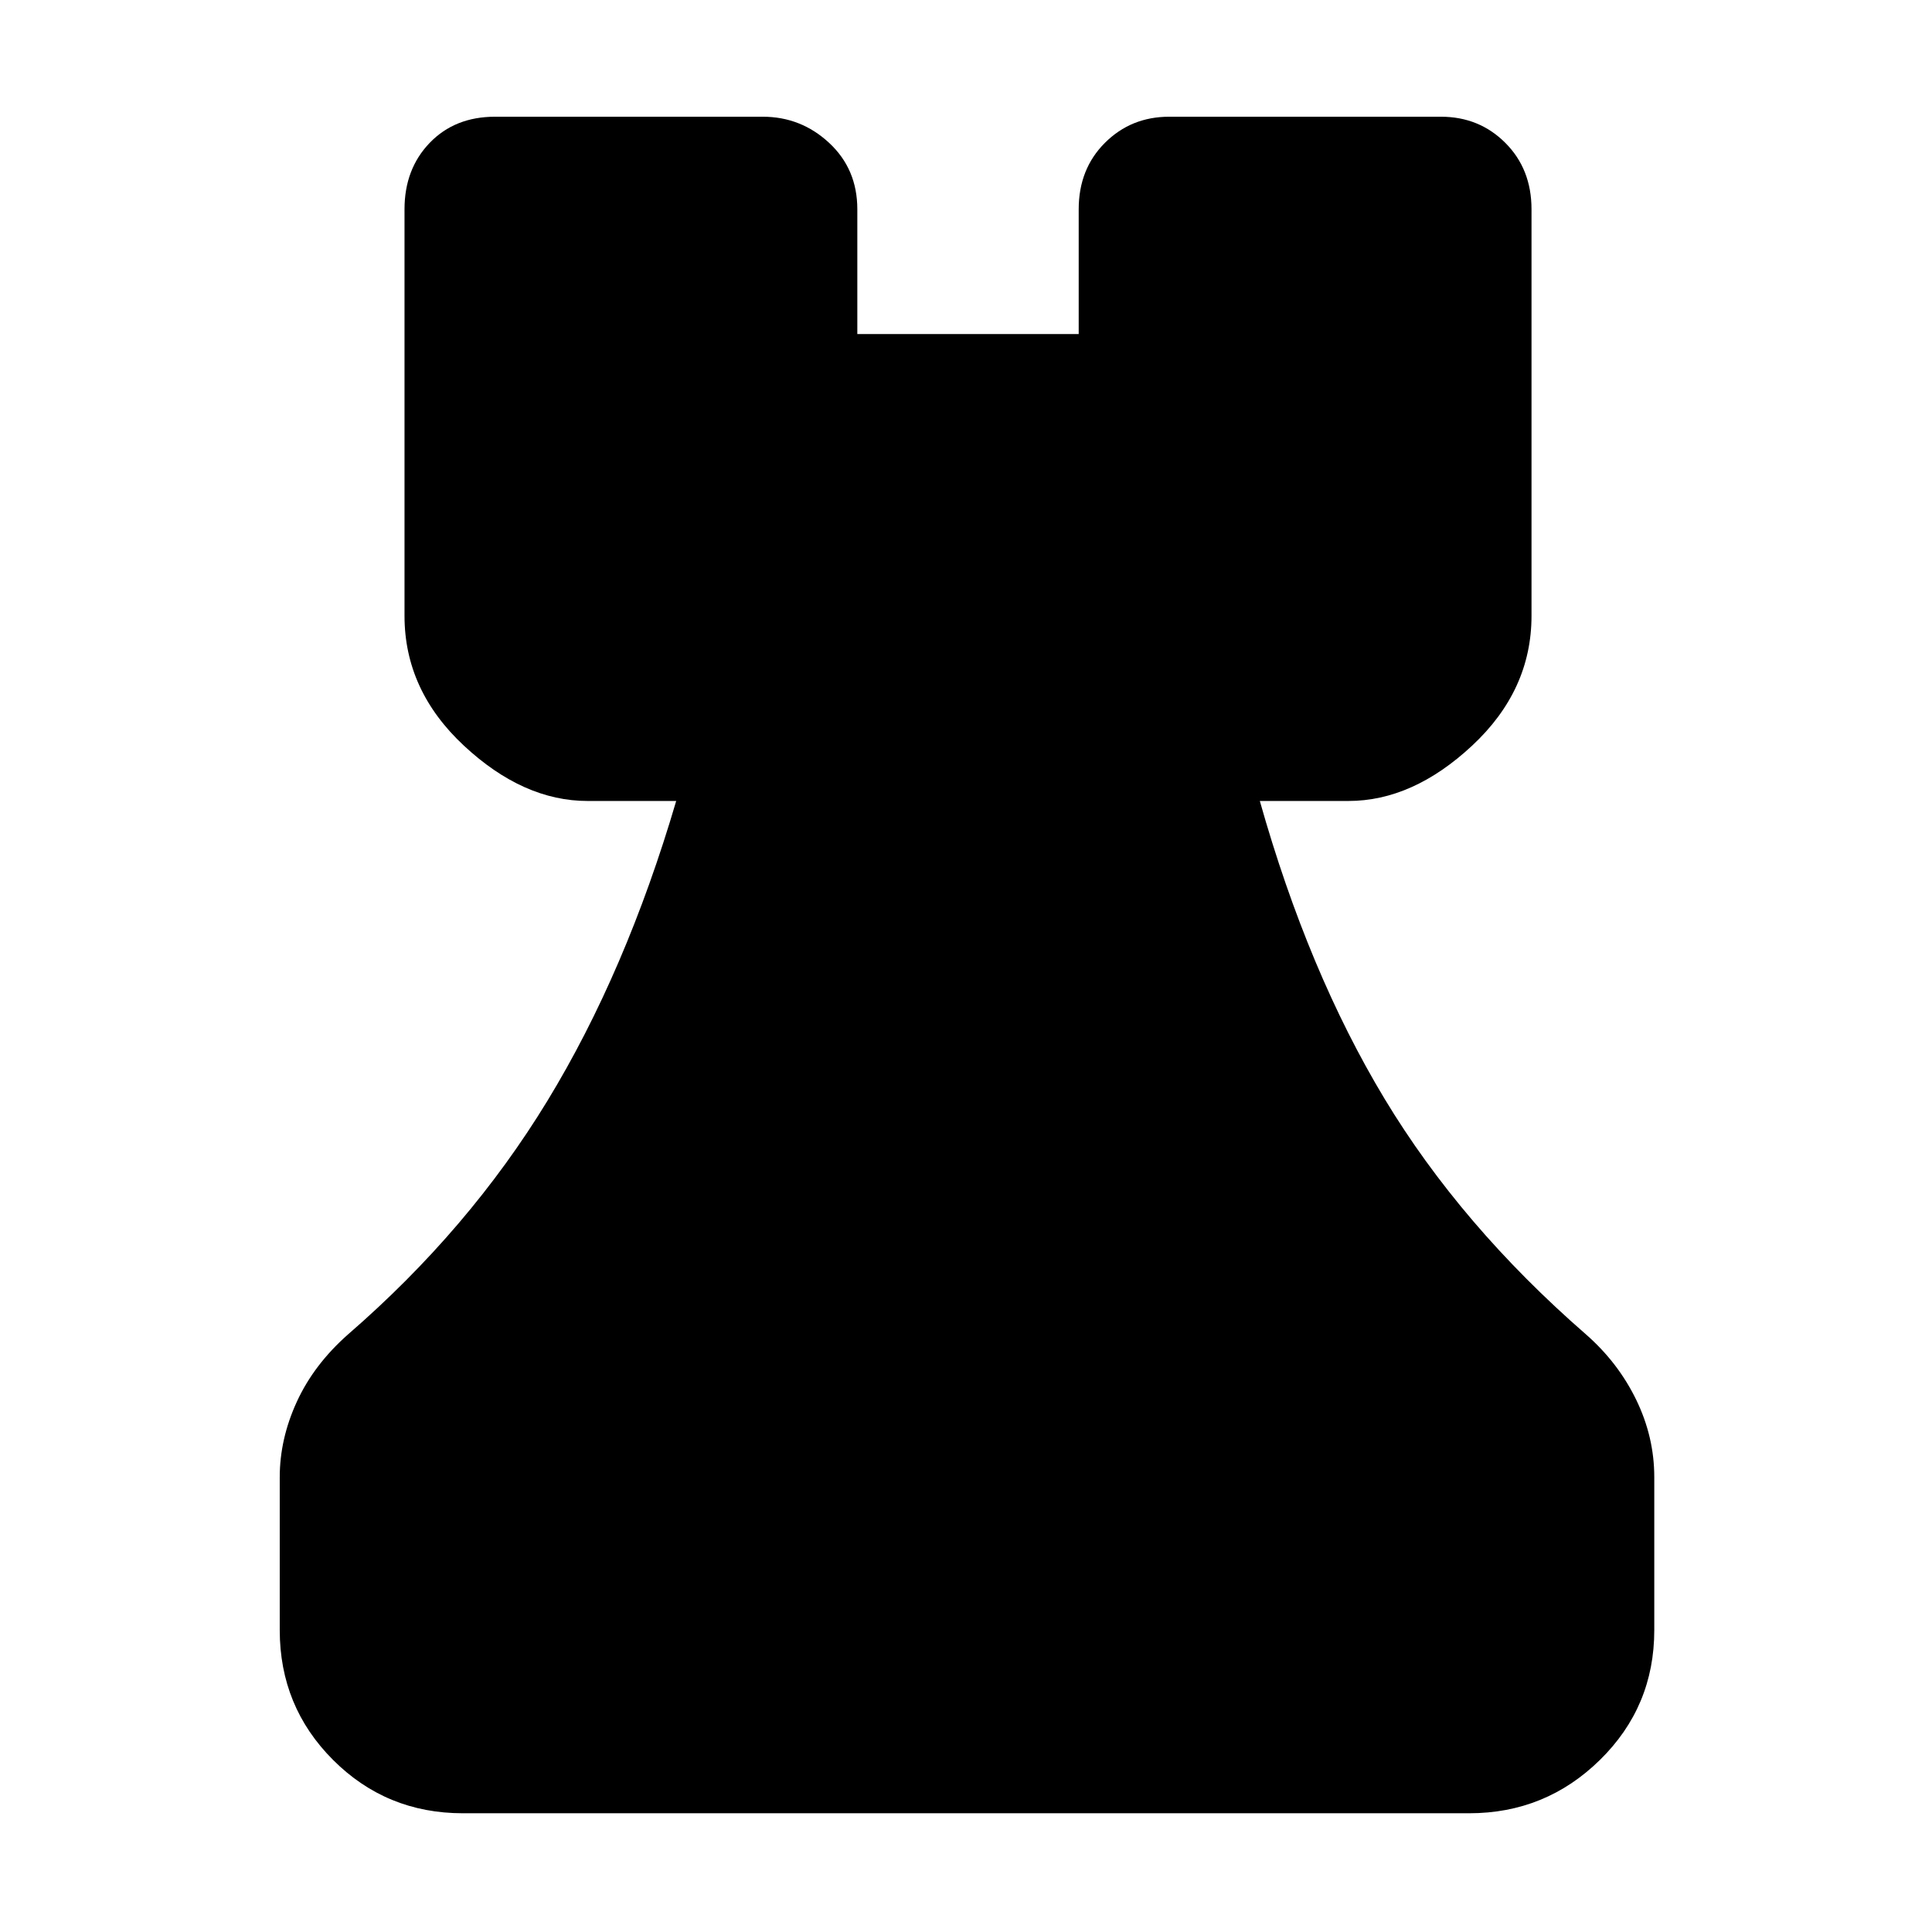<svg xmlns="http://www.w3.org/2000/svg" height="48" viewBox="0 -960 960 960" width="48"><path d="M230-59q-38 0-64.5-26.5T139-150v-76q0-19 8.5-37.5T173-297q60-52 99-116t64-149h-44q-32 0-61.5-27.5T201-654v-202q0-20 12.5-33t32.5-13h133q19 0 33 13t14 33v62h110v-62q0-20 13-33t32-13h135q19 0 32 13t13 33v202q0 37-29.5 64.5T670-562h-44q24 85 62 148t100 117q16 14 25 32.5t9 38.5v76q0 38-27 64.5T730-59H230Z"/></svg>